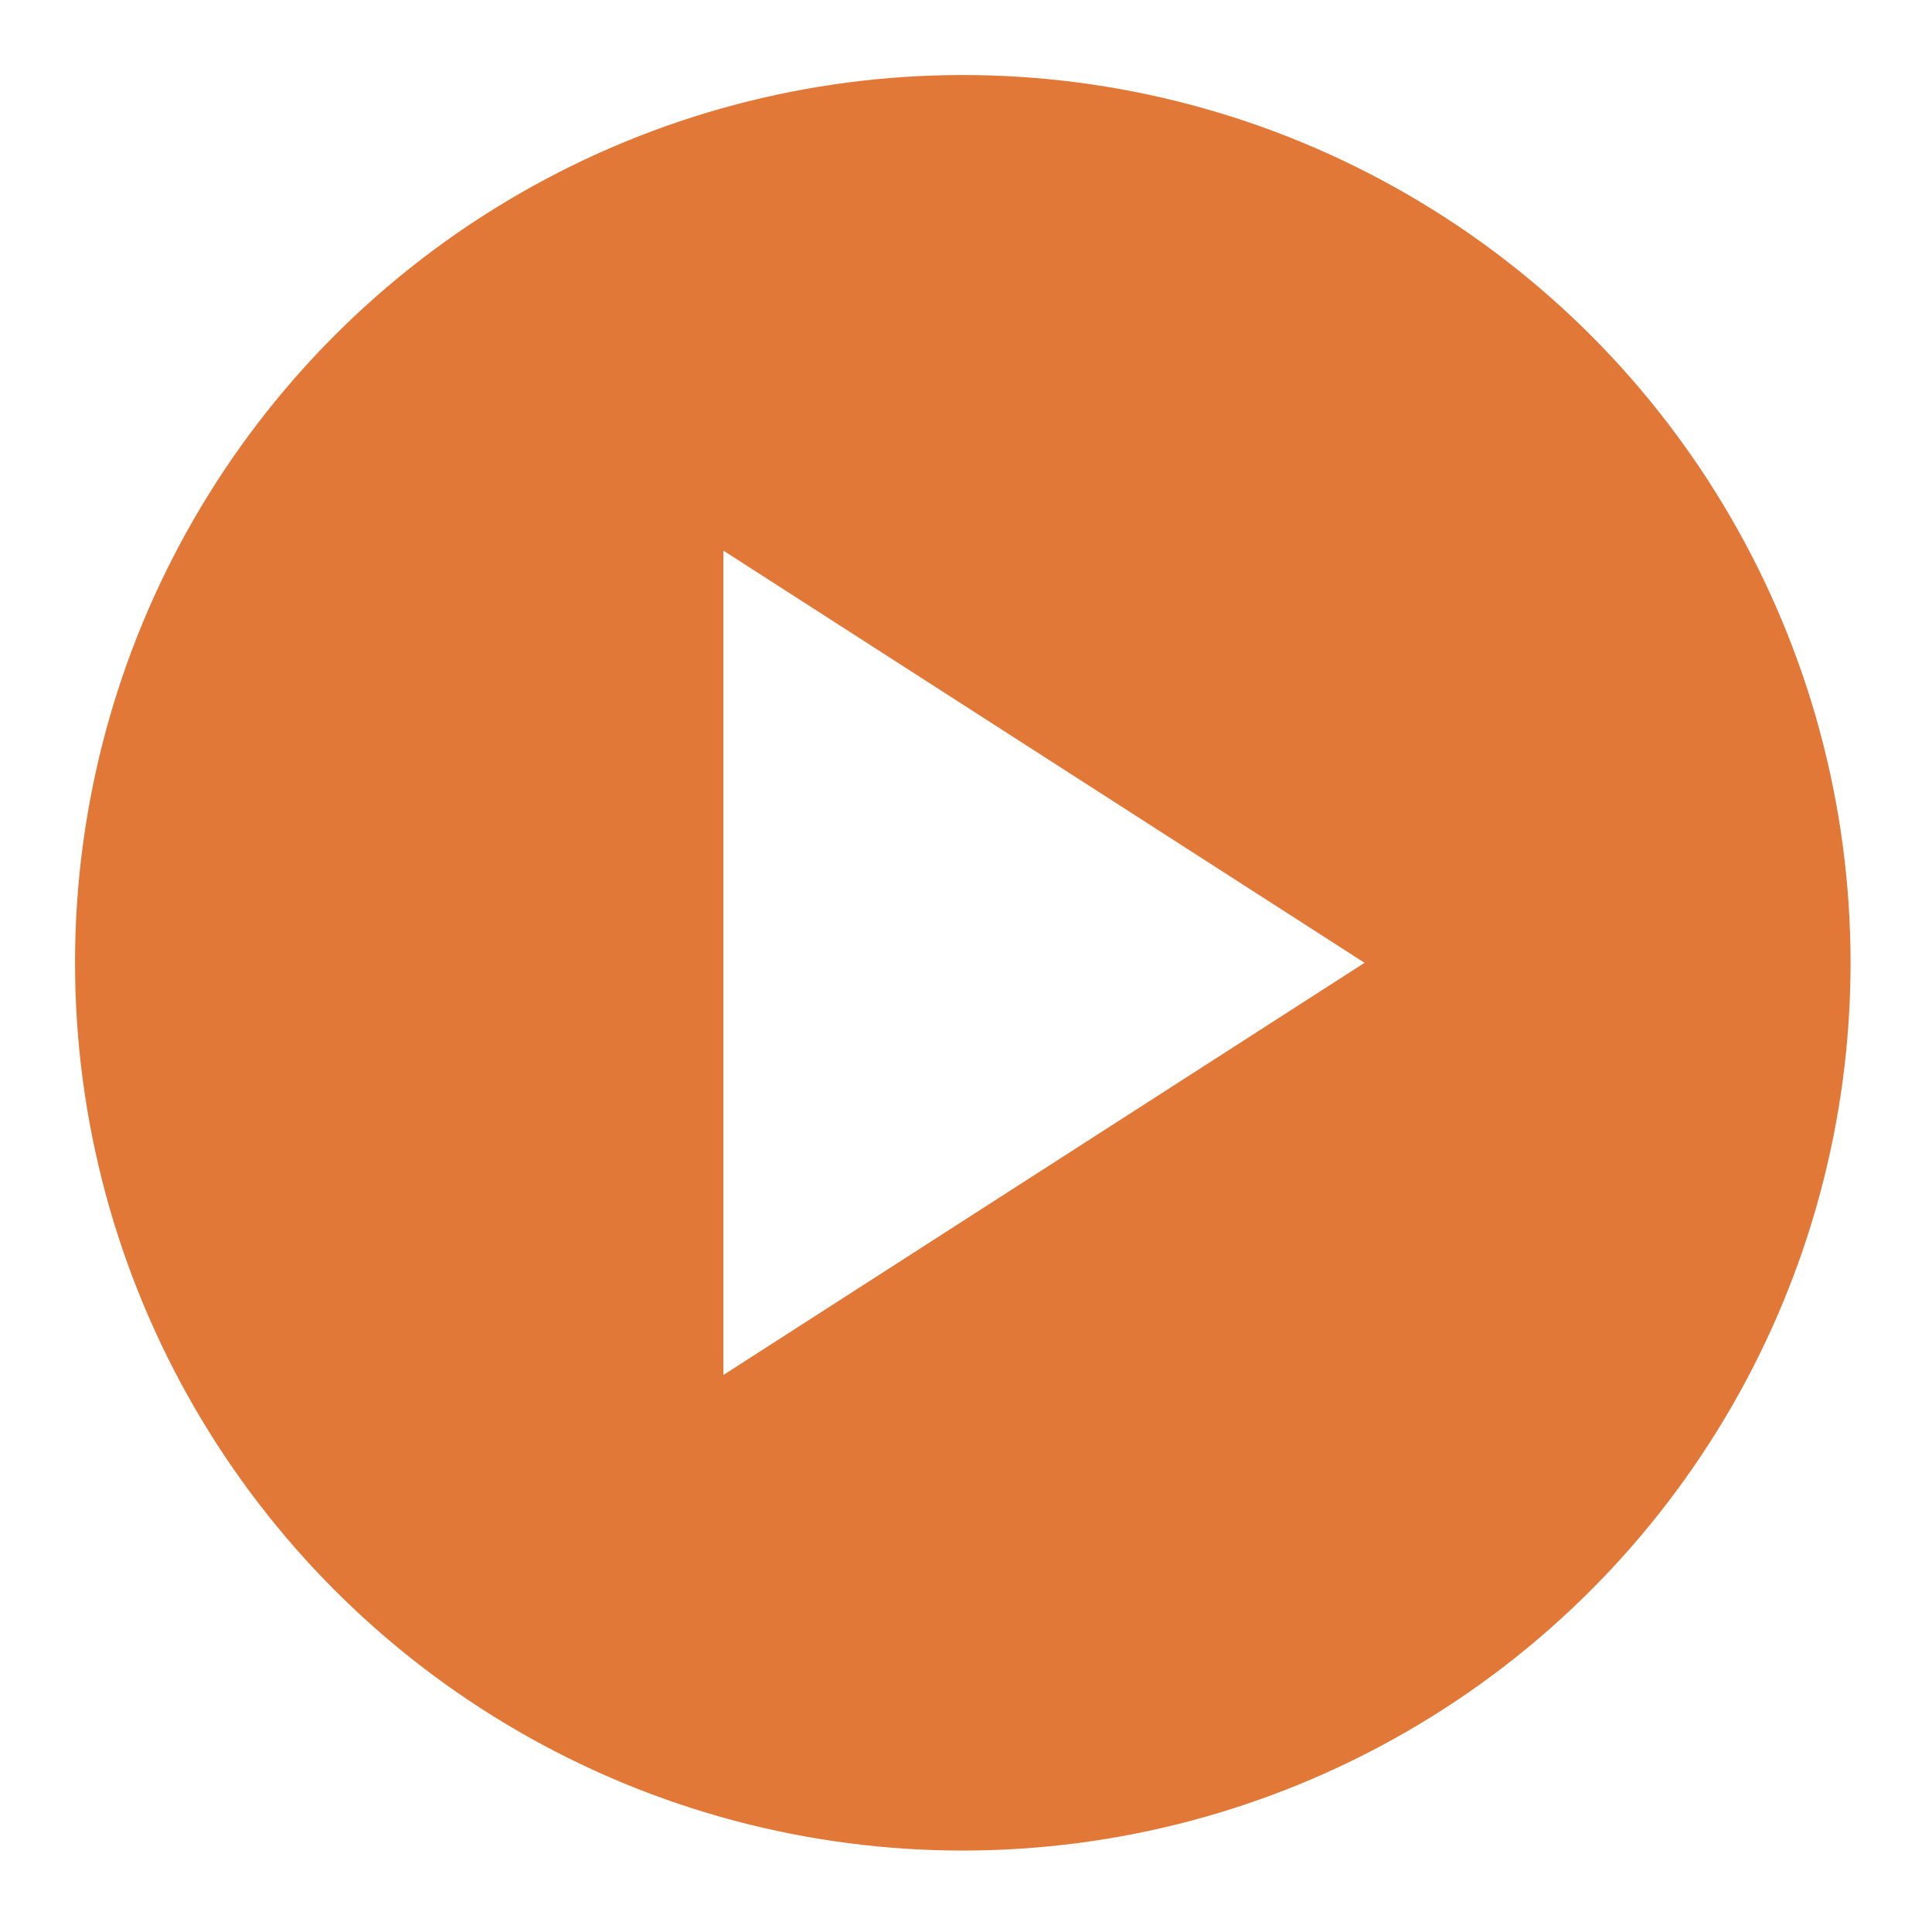 <svg width="103" height="103" viewBox="0 0 103 103" fill="none" xmlns="http://www.w3.org/2000/svg">
<g filter="url(#filter0_d_28_920)">
<circle cx="51.329" cy="51.329" r="47.329" fill="#E27838"/>
</g>
<path fill-rule="evenodd" clip-rule="evenodd" d="M38.566 29.355L72.748 51.33L38.566 73.304V29.355Z" fill="white"/>
<defs>
<filter id="filter0_d_28_920" x="0" y="0" width="102.658" height="102.658" filterUnits="userSpaceOnUse" color-interpolation-filters="sRGB">
<feFlood flood-opacity="0" result="BackgroundImageFix"/>
<feColorMatrix in="SourceAlpha" type="matrix" values="0 0 0 0 0 0 0 0 0 0 0 0 0 0 0 0 0 0 127 0" result="hardAlpha"/>
<feOffset/>
<feGaussianBlur stdDeviation="2"/>
<feColorMatrix type="matrix" values="0 0 0 0 0 0 0 0 0 0 0 0 0 0 0 0 0 0 0.5 0"/>
<feBlend mode="normal" in2="BackgroundImageFix" result="effect1_dropShadow_28_920"/>
<feBlend mode="normal" in="SourceGraphic" in2="effect1_dropShadow_28_920" result="shape"/>
</filter>
</defs>
</svg>
